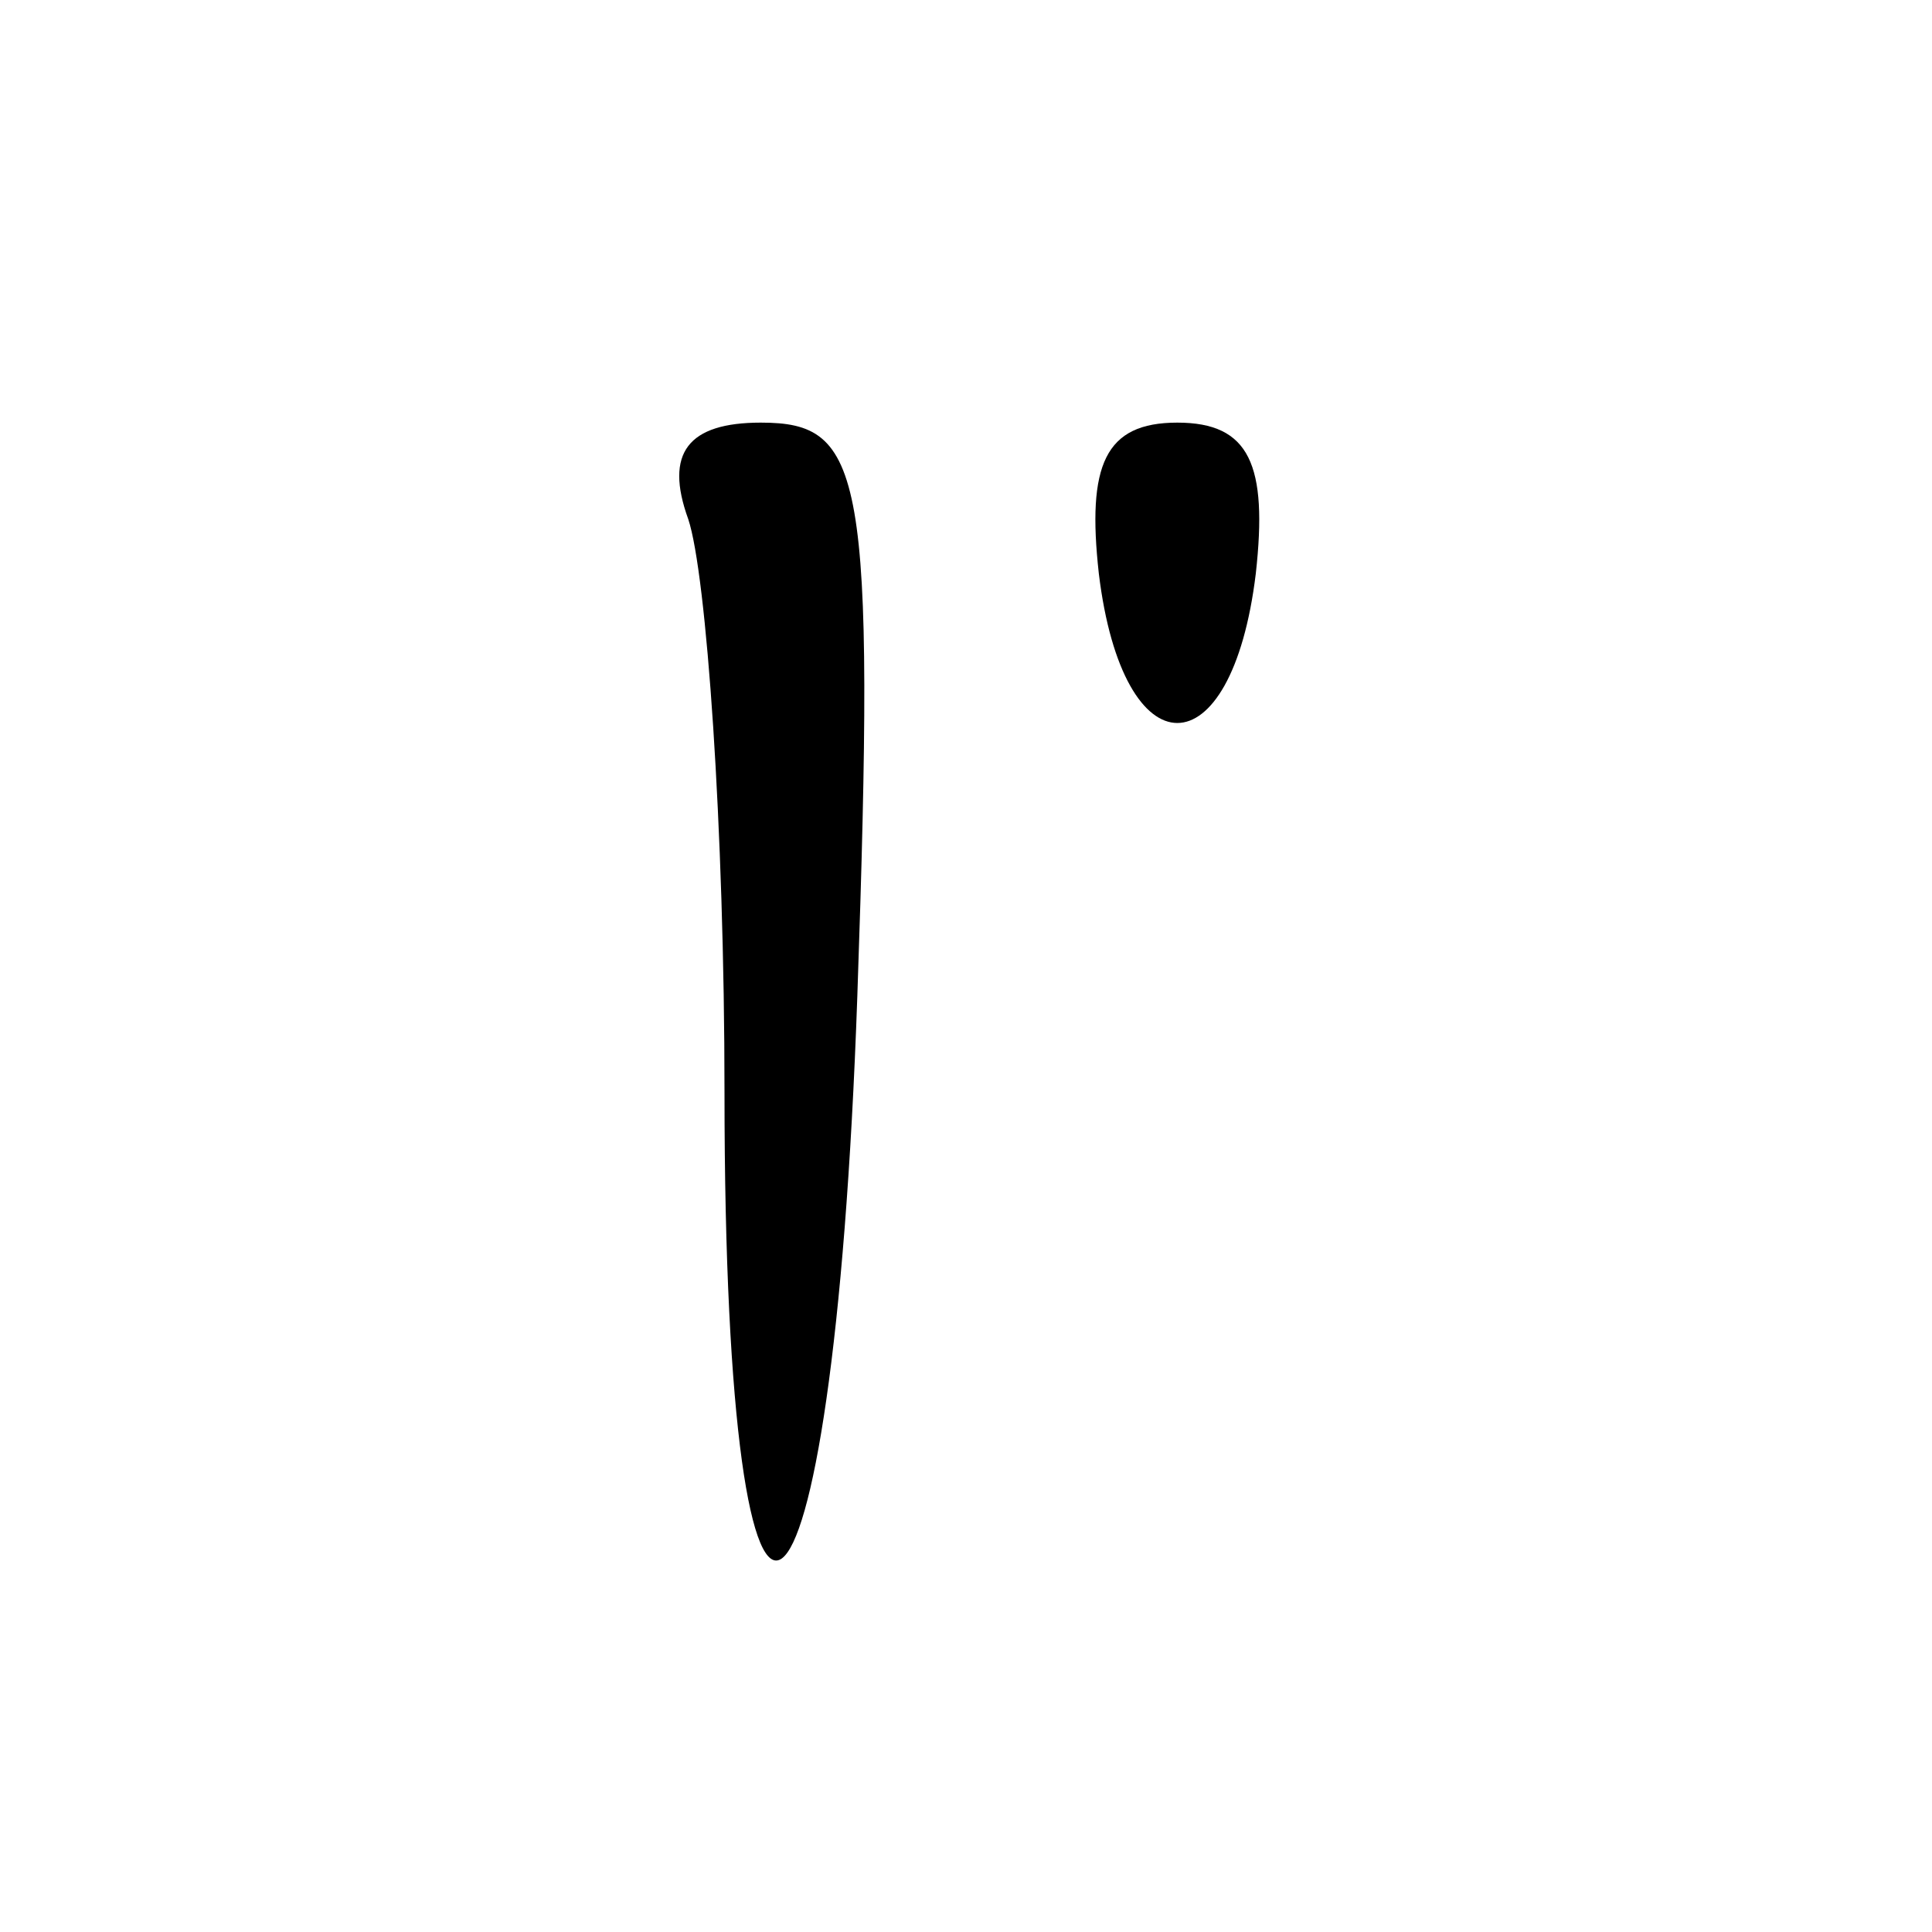 <?xml version="1.0" standalone="no"?>
<!DOCTYPE svg PUBLIC "-//W3C//DTD SVG 20010904//EN"
 "http://www.w3.org/TR/2001/REC-SVG-20010904/DTD/svg10.dtd">
<svg version="1.0" xmlns="http://www.w3.org/2000/svg"
 width="32pt" height="32pt" viewBox="0 0 32 32"
 preserveAspectRatio="xMidYMid meet">
<g transform="translate(0,32) scale(0.1,-0.1)"
fill="#000000" stroke="none">
<path fill="#000000" stroke="none" d="M114 234 c3 -9 6 -51 6 -95 0 -112 18
-99 22 16 3 87 1 95 -16 95 -12 0 -16 -5 -12 -16z"/>
<path fill="#000000" stroke="none" d="M182 225 c4 -33 22 -33 26 0 2 18 -1
25 -13 25 -12 0 -15 -7 -13 -25z"/>
</g>
</svg>
